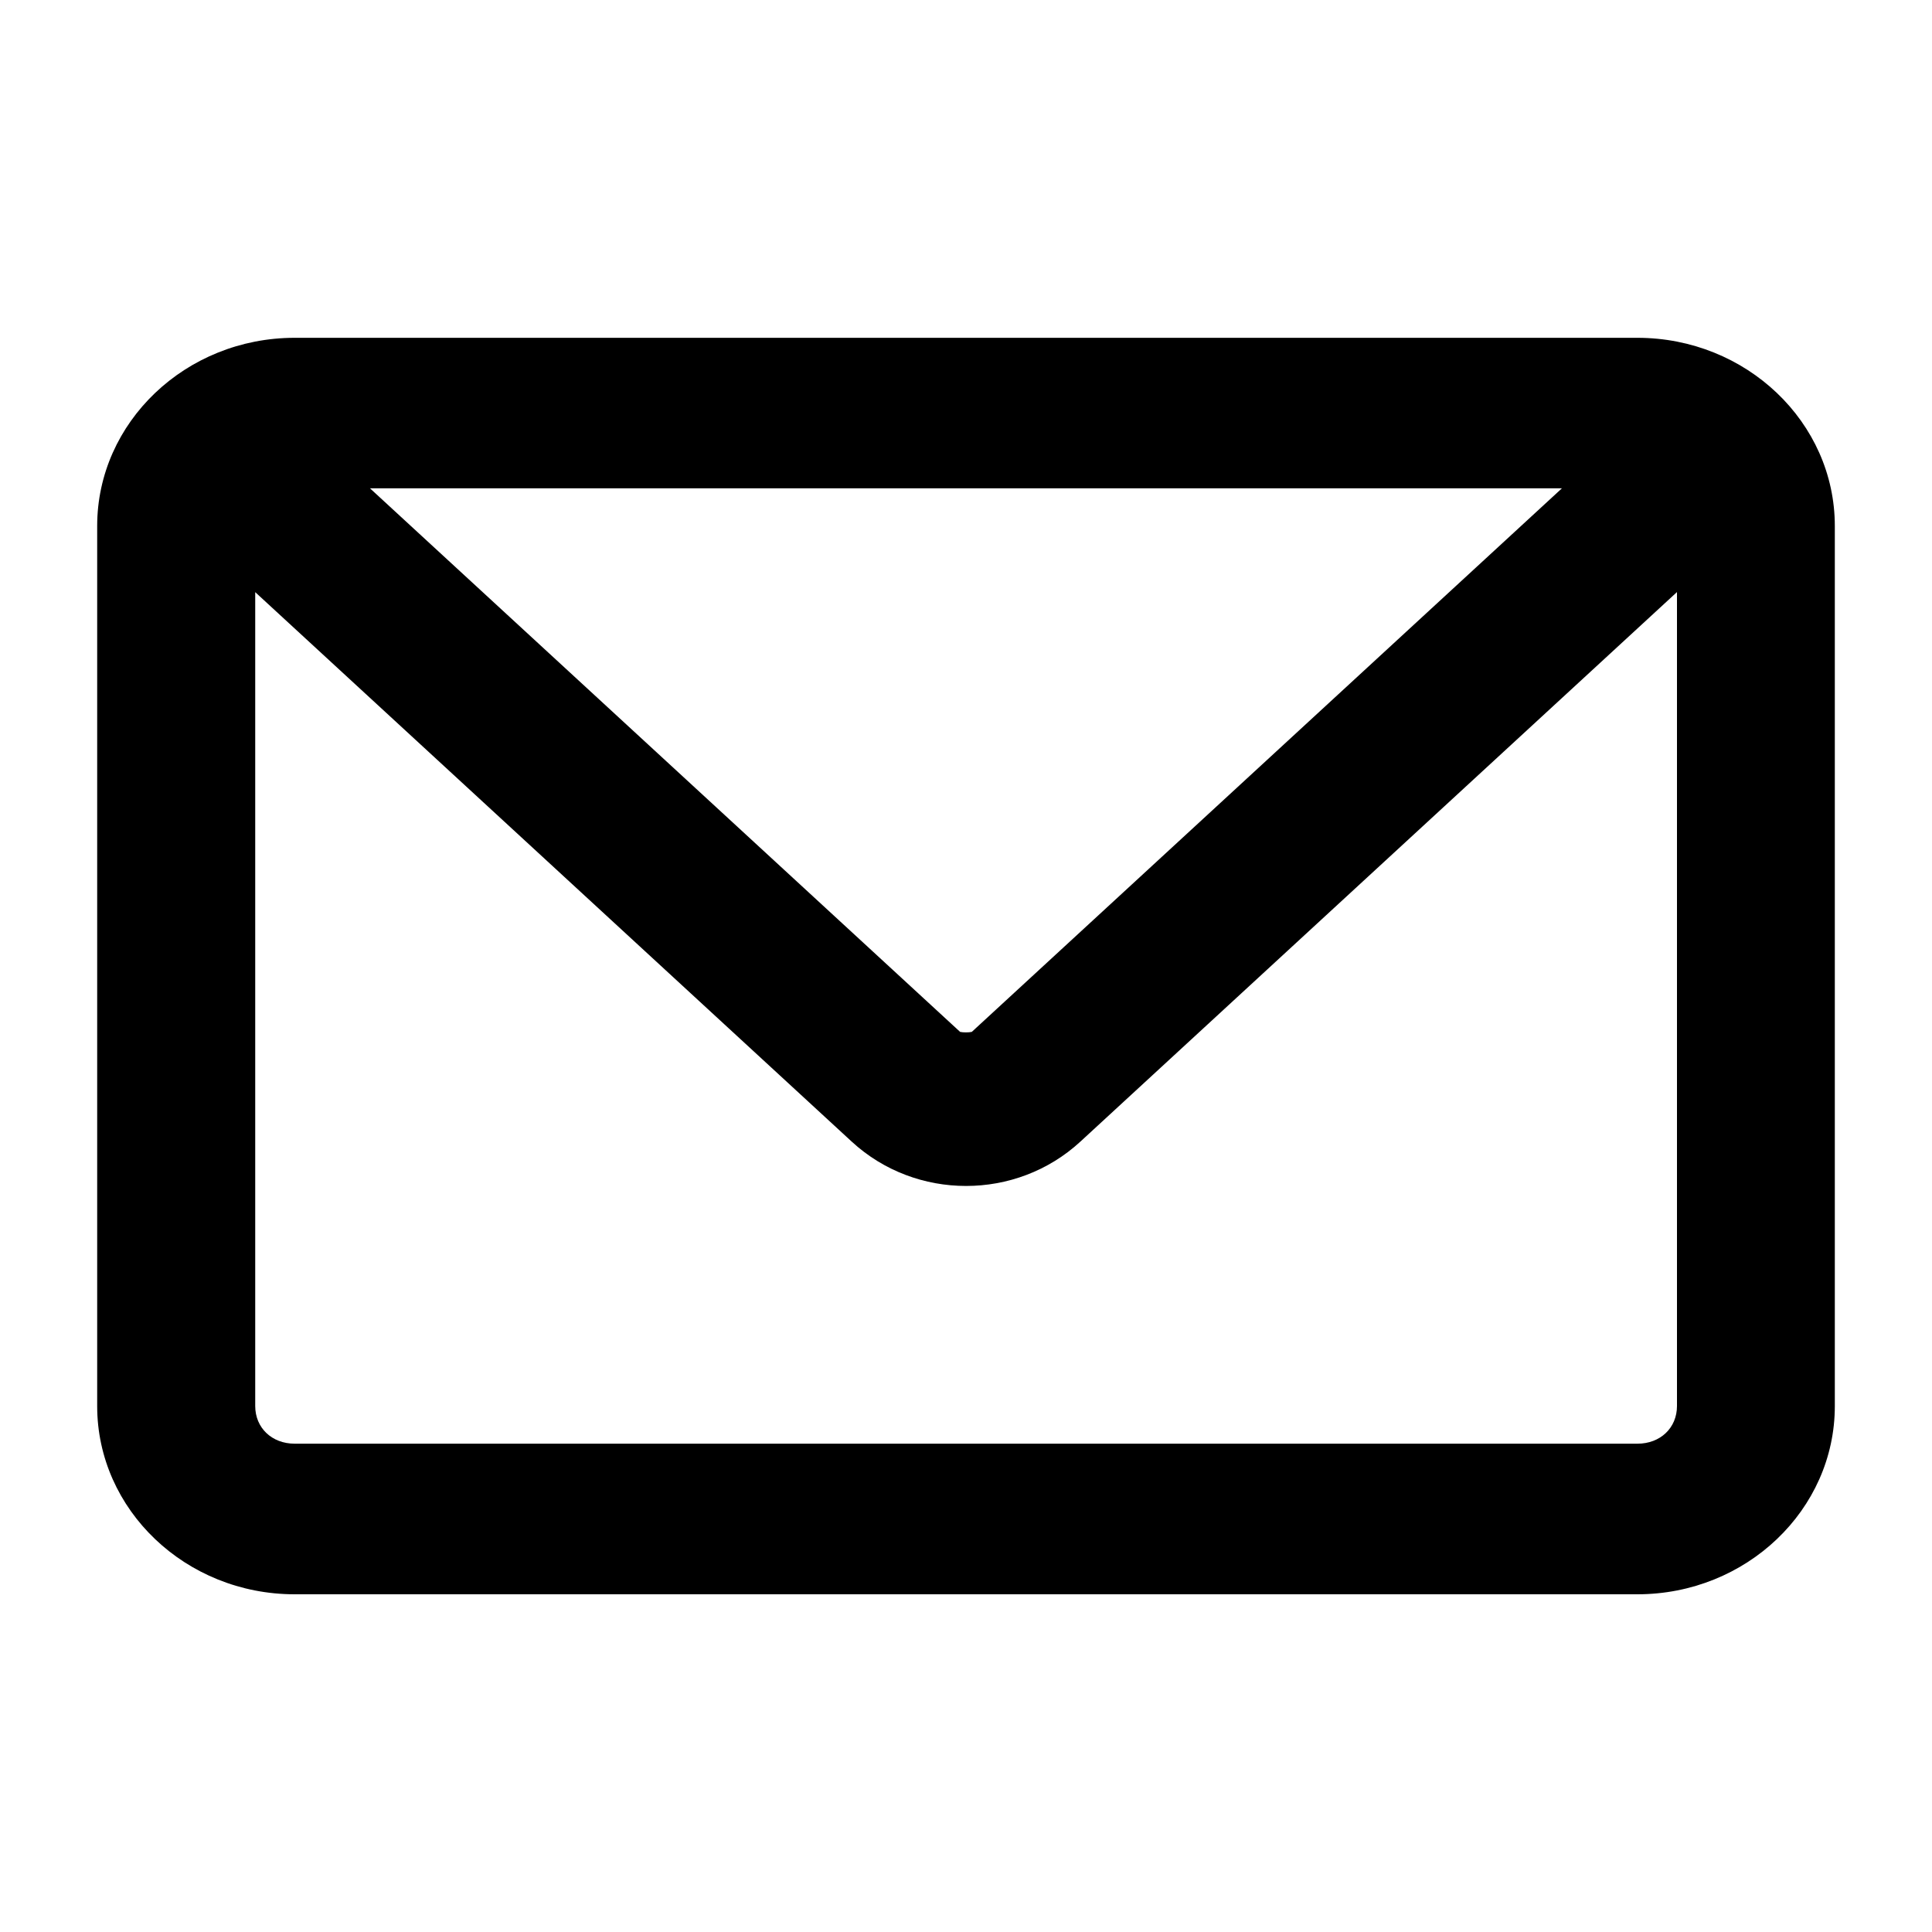 <svg width="20" height="20" xmlns="http://www.w3.org/2000/svg">

 <g>
  <title>background</title>
  <rect fill="none" id="canvas_background" height="22" width="22" y="-1" x="-1"/>
 </g>
 <g>
  <title>Layer 1</title>
  <g id="svg_1">
   <path id="svg_2" d="m16.95,3.497c0,0 -13.9,0 -13.9,0c-1.127,0 -2.044,0.874 -2.044,1.948c0,0 0,9.111 0,9.111c0,1.074 0.917,1.948 2.044,1.948c0,0 13.9,0 13.9,0c1.127,0 2.044,-0.874 2.044,-1.948c0,0 0,-9.111 0,-9.111c0,-1.074 -0.917,-1.948 -2.044,-1.948zm-14.309,2.632c0,0 6.176,5.689 6.176,5.689c0.664,0.612 1.703,0.612 2.367,0c0,0 6.176,-5.689 6.176,-5.689c0,0 0,8.426 0,8.426c0,0.226 -0.172,0.39 -0.409,0.39c0,0 -13.9,0 -13.9,0c-0.237,0 -0.409,-0.164 -0.409,-0.39c0,0 0,-8.426 0,-8.426zm7.419,4.553c-0.031,0.007 -0.09,0.007 -0.121,0c0,0 -6.109,-5.627 -6.109,-5.627c0,0 12.339,0 12.339,0c0,0 -6.109,5.627 -6.109,5.627z" fill-rule="evenodd"/>
  </g>
 </g>
</svg>